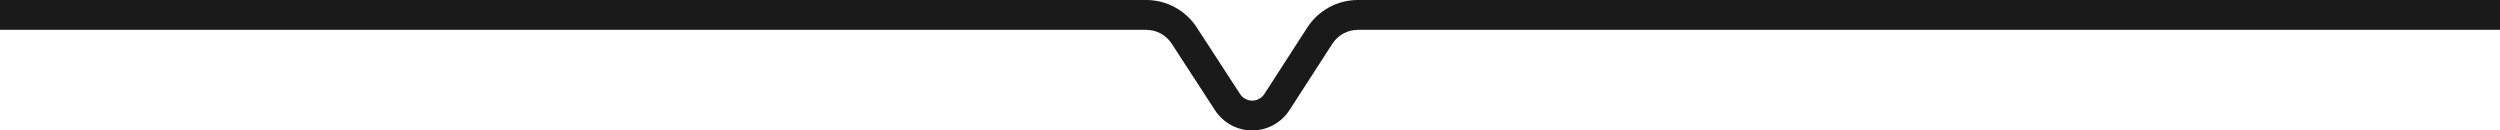 <svg width="690" height="36" viewBox="0 0 690 36" fill="none" xmlns="http://www.w3.org/2000/svg">
<path fill-rule="evenodd" clip-rule="evenodd" d="M0 8.234H316.349C317.749 8.232 319.128 8.582 320.359 9.252C321.591 9.923 322.638 10.892 323.403 12.073L335.322 30.403C336.442 32.125 337.97 33.538 339.769 34.516C341.568 35.493 343.579 36.003 345.623 36C347.666 35.997 349.677 35.481 351.472 34.498C353.268 33.516 354.792 32.098 355.907 30.372L367.719 12.095C368.483 10.907 369.53 9.932 370.765 9.257C371.999 8.583 373.382 8.231 374.786 8.234H690V1.15162e-05L374.786 3.05897e-05C372.003 -0.005 369.262 0.692 366.815 2.029C364.367 3.366 362.292 5.299 360.777 7.652L348.965 25.94C348.601 26.502 348.103 26.964 347.517 27.284C346.931 27.603 346.275 27.771 345.608 27.771C344.942 27.771 344.286 27.603 343.7 27.284C343.114 26.964 342.616 26.502 342.252 25.94L330.332 7.611C328.814 5.27 326.74 3.347 324.298 2.018C321.857 0.689 319.124 -0.004 316.349 3.05897e-05L0 9.60882e-06V8.234Z" fill="#1A1A1A"/>
</svg>
